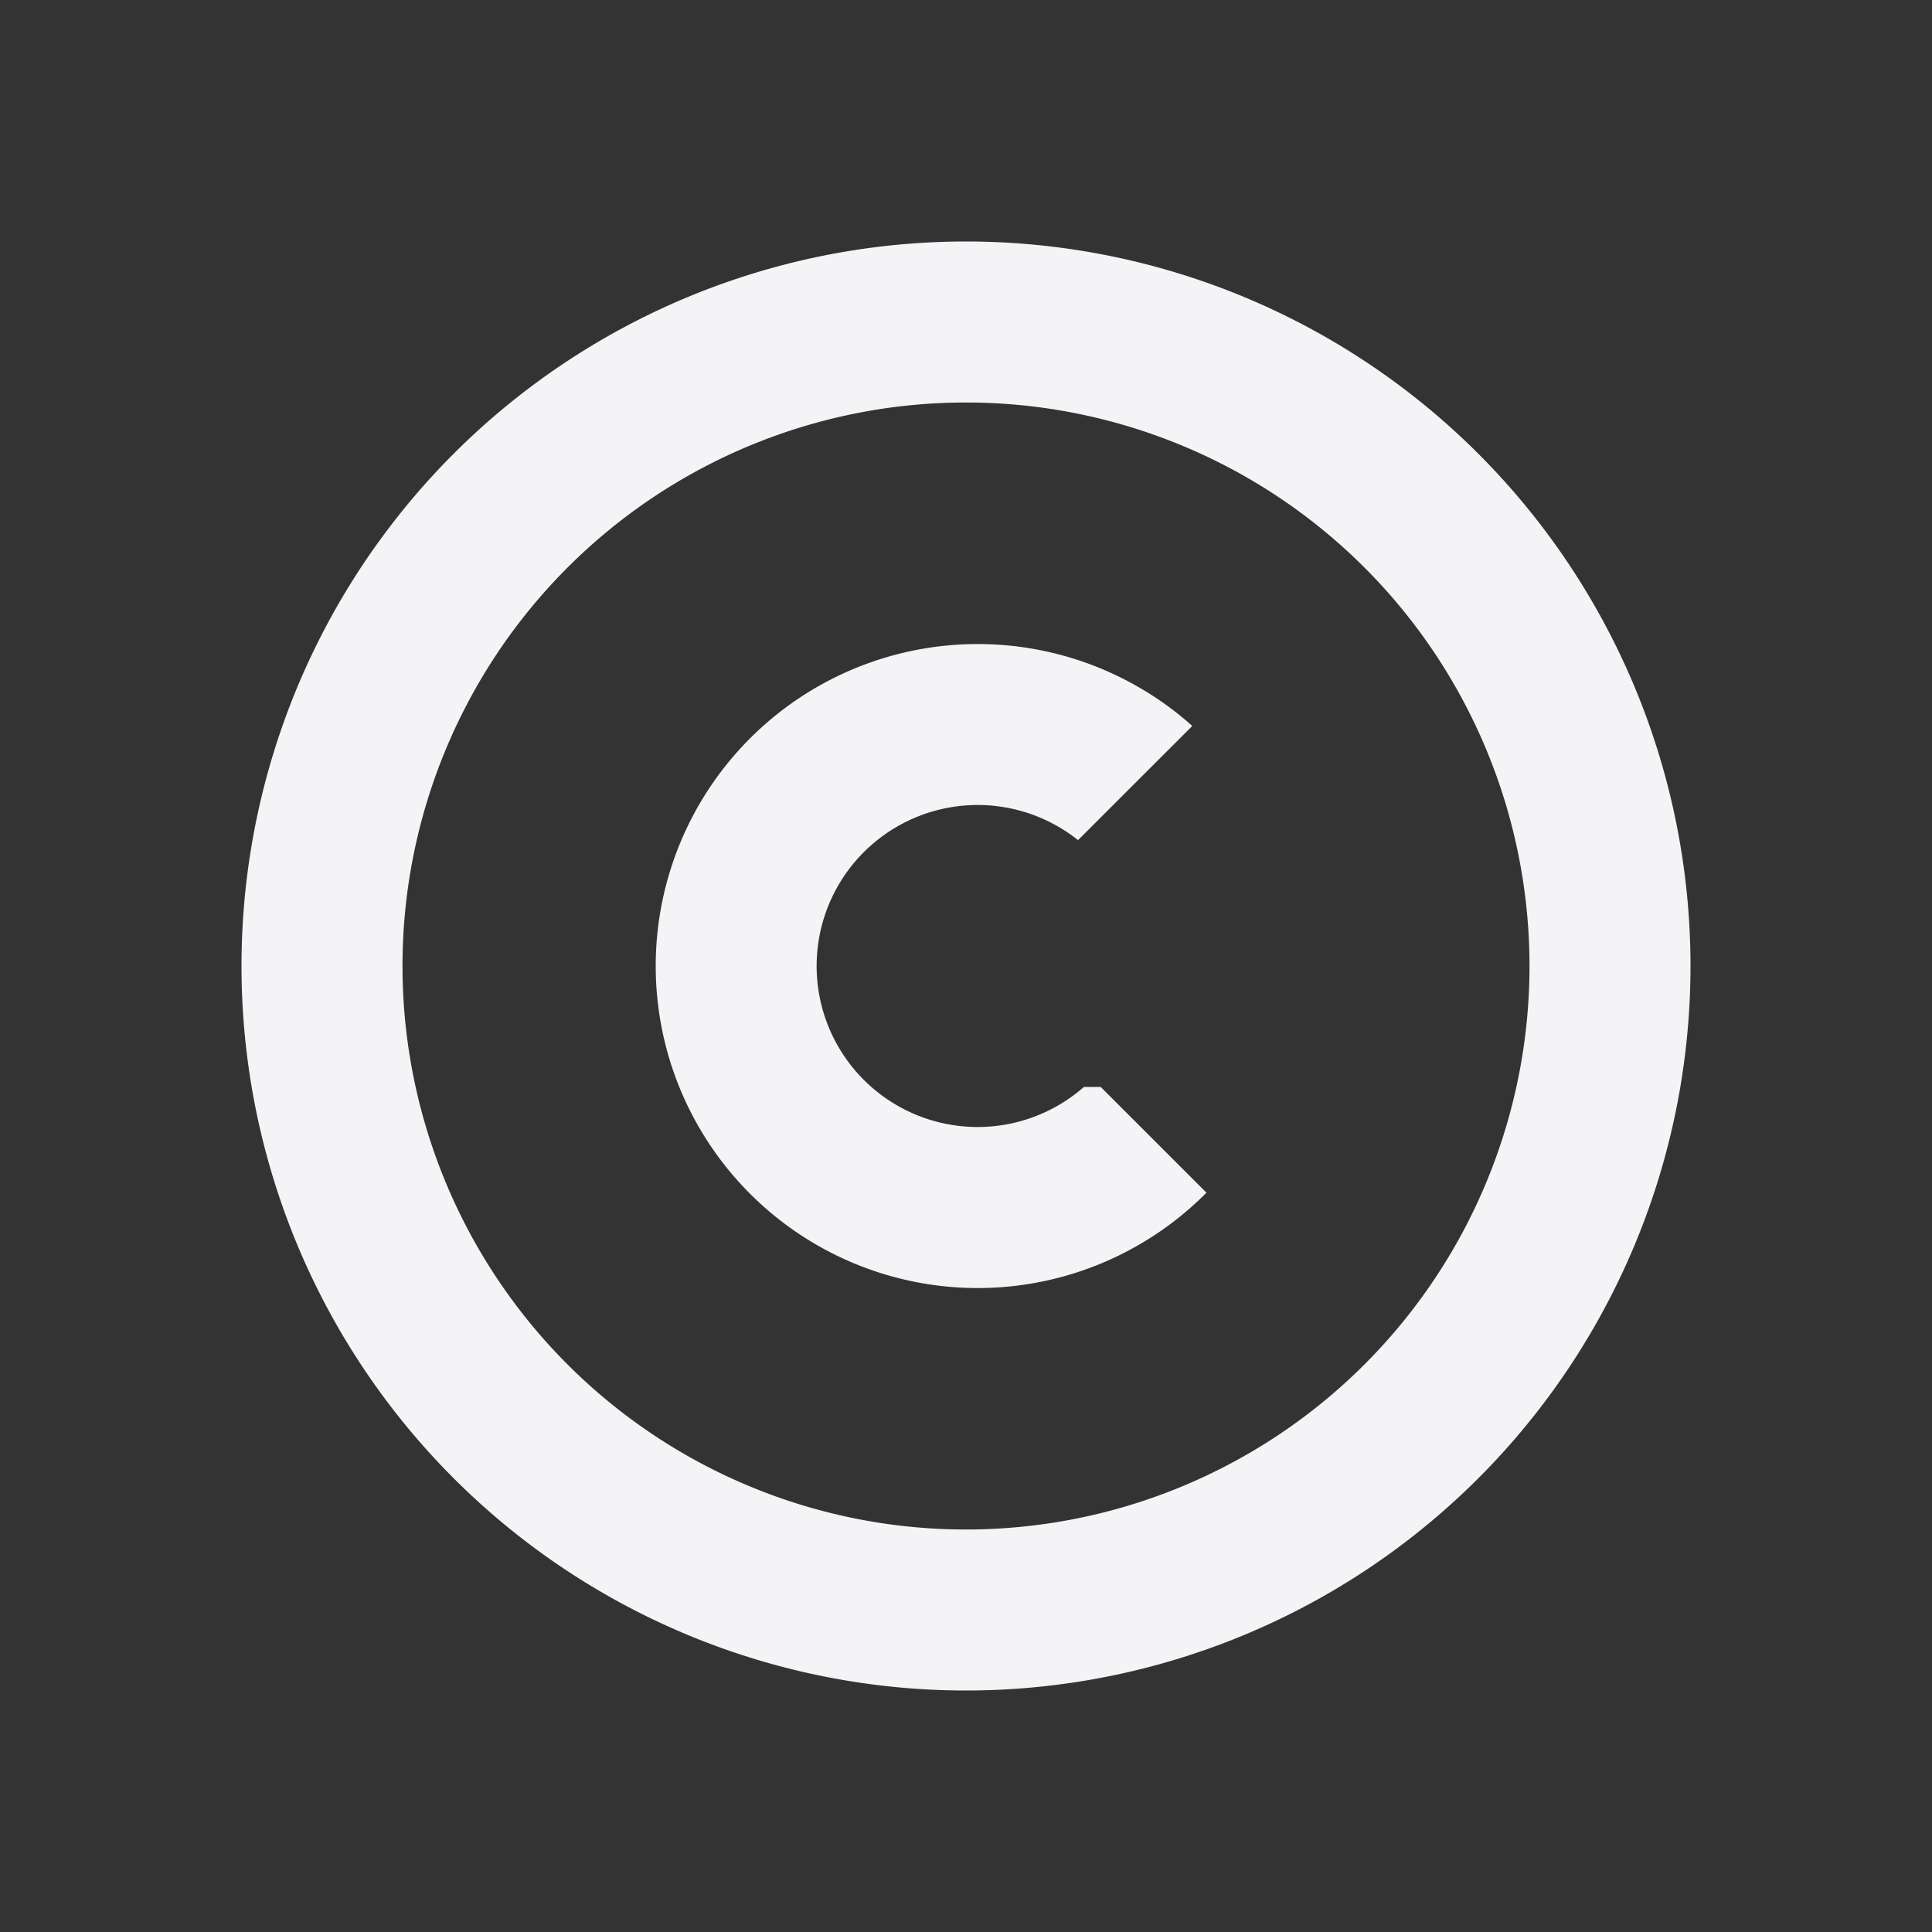 <svg fill="none" height="24" width="24" xmlns="http://www.w3.org/2000/svg"><rect width="100%" height="100%" fill="#333333" stroke="none"/><g fill="#f4f4f7"><path d="m13.392 10.436 1.419-1.418a4 4 0 1 0 .176 5.798l-1.313-1.313h-.21a2 2 0 1 1 -.073-3.067z"/><path clip-rule="evenodd" d="m12 3a9 9 0 1 1 0 18 9 9 0 0 1 0-18zm0 2a7 7 0 1 1 0 14 7 7 0 0 1 0-14z" fill-rule="evenodd"/></g></svg>